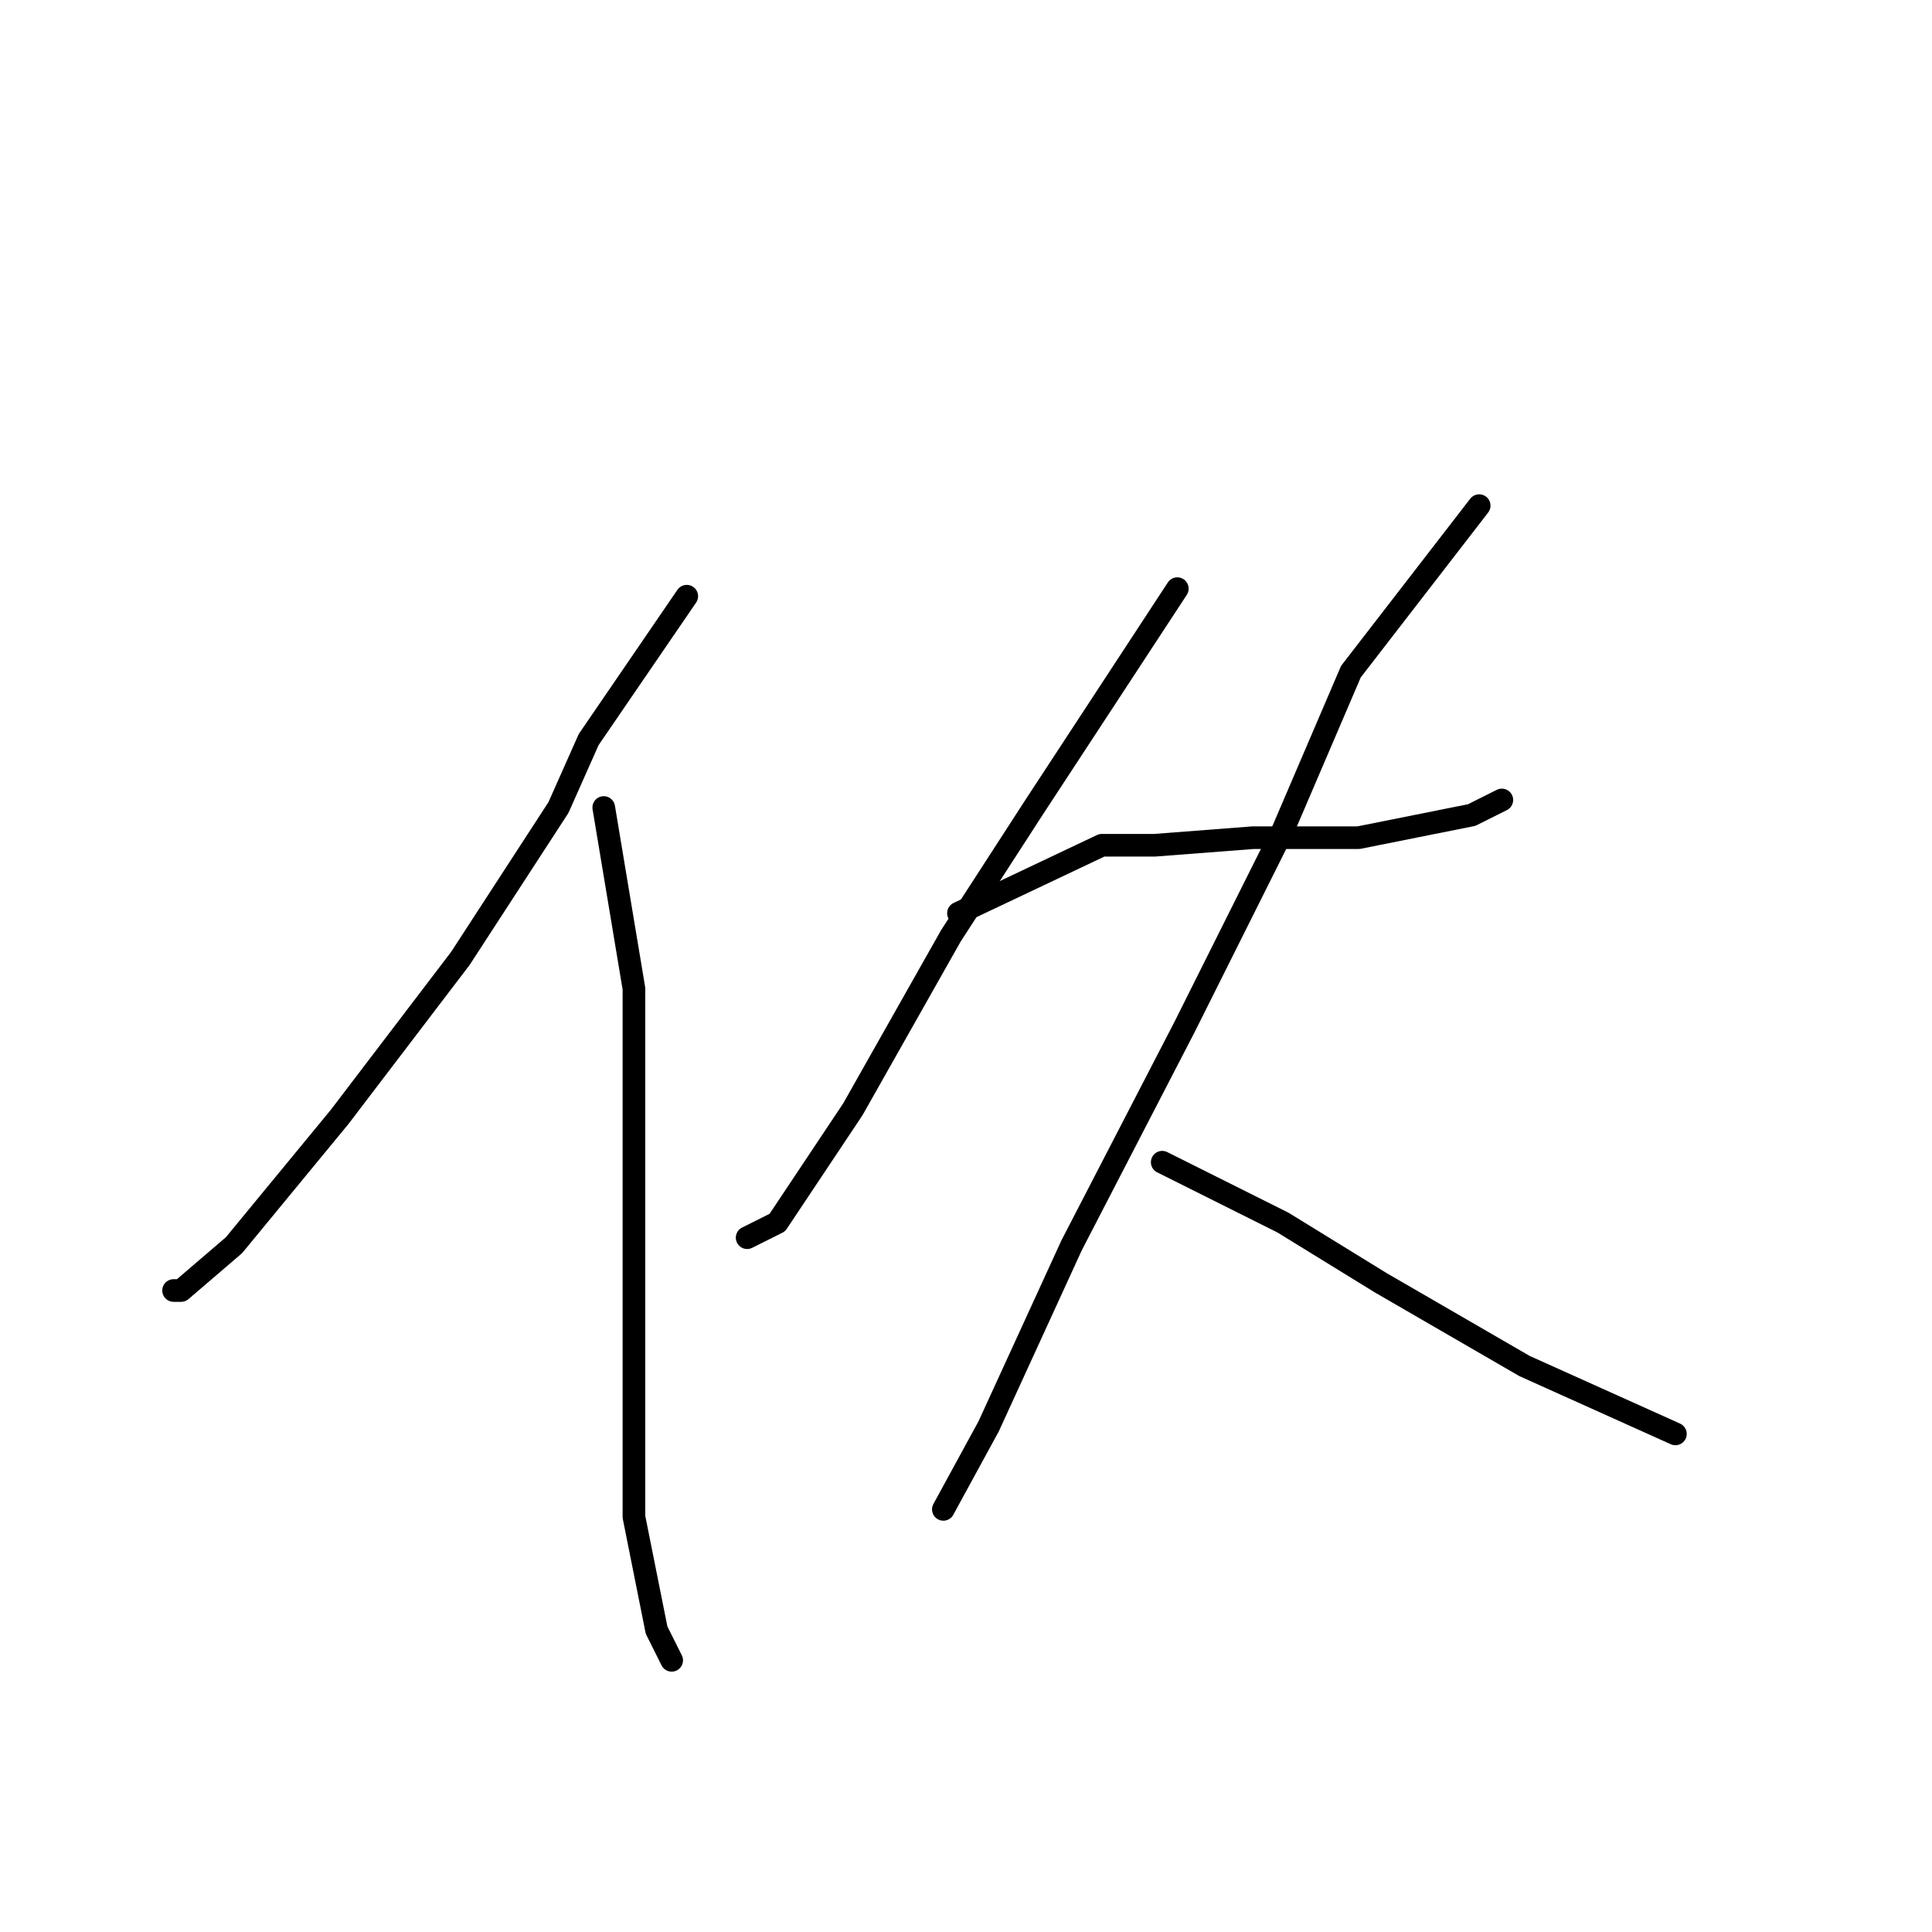 <?xml version="1.0" standalone="no"?>
    <svg width="256" height="256" xmlns="http://www.w3.org/2000/svg" version="1.1">
    <polyline stroke="black" stroke-width="3" stroke-linecap="round" fill="transparent" stroke-linejoin="round" points="91 79 78 98 74 107 61 127 45 148 31 165 24 171 23 171 23 171 " />
        <polyline stroke="black" stroke-width="3" stroke-linecap="round" fill="transparent" stroke-linejoin="round" points="80 107 84 131 84 156 84 180 84 201 87 216 89 220 89 220 " />
        <polyline stroke="black" stroke-width="3" stroke-linecap="round" fill="transparent" stroke-linejoin="round" points="156 78 137 107 126 124 113 147 103 162 99 164 99 164 " />
        <polyline stroke="black" stroke-width="3" stroke-linecap="round" fill="transparent" stroke-linejoin="round" points="127 121 146 112 153 112 166 111 180 111 195 108 199 106 199 106 " />
        <polyline stroke="black" stroke-width="3" stroke-linecap="round" fill="transparent" stroke-linejoin="round" points="196 67 179 89 170 110 157 136 142 165 131 189 125 200 125 200 " />
        <polyline stroke="black" stroke-width="3" stroke-linecap="round" fill="transparent" stroke-linejoin="round" points="154 154 170 162 183 170 202 181 222 190 222 190 " />
        </svg>